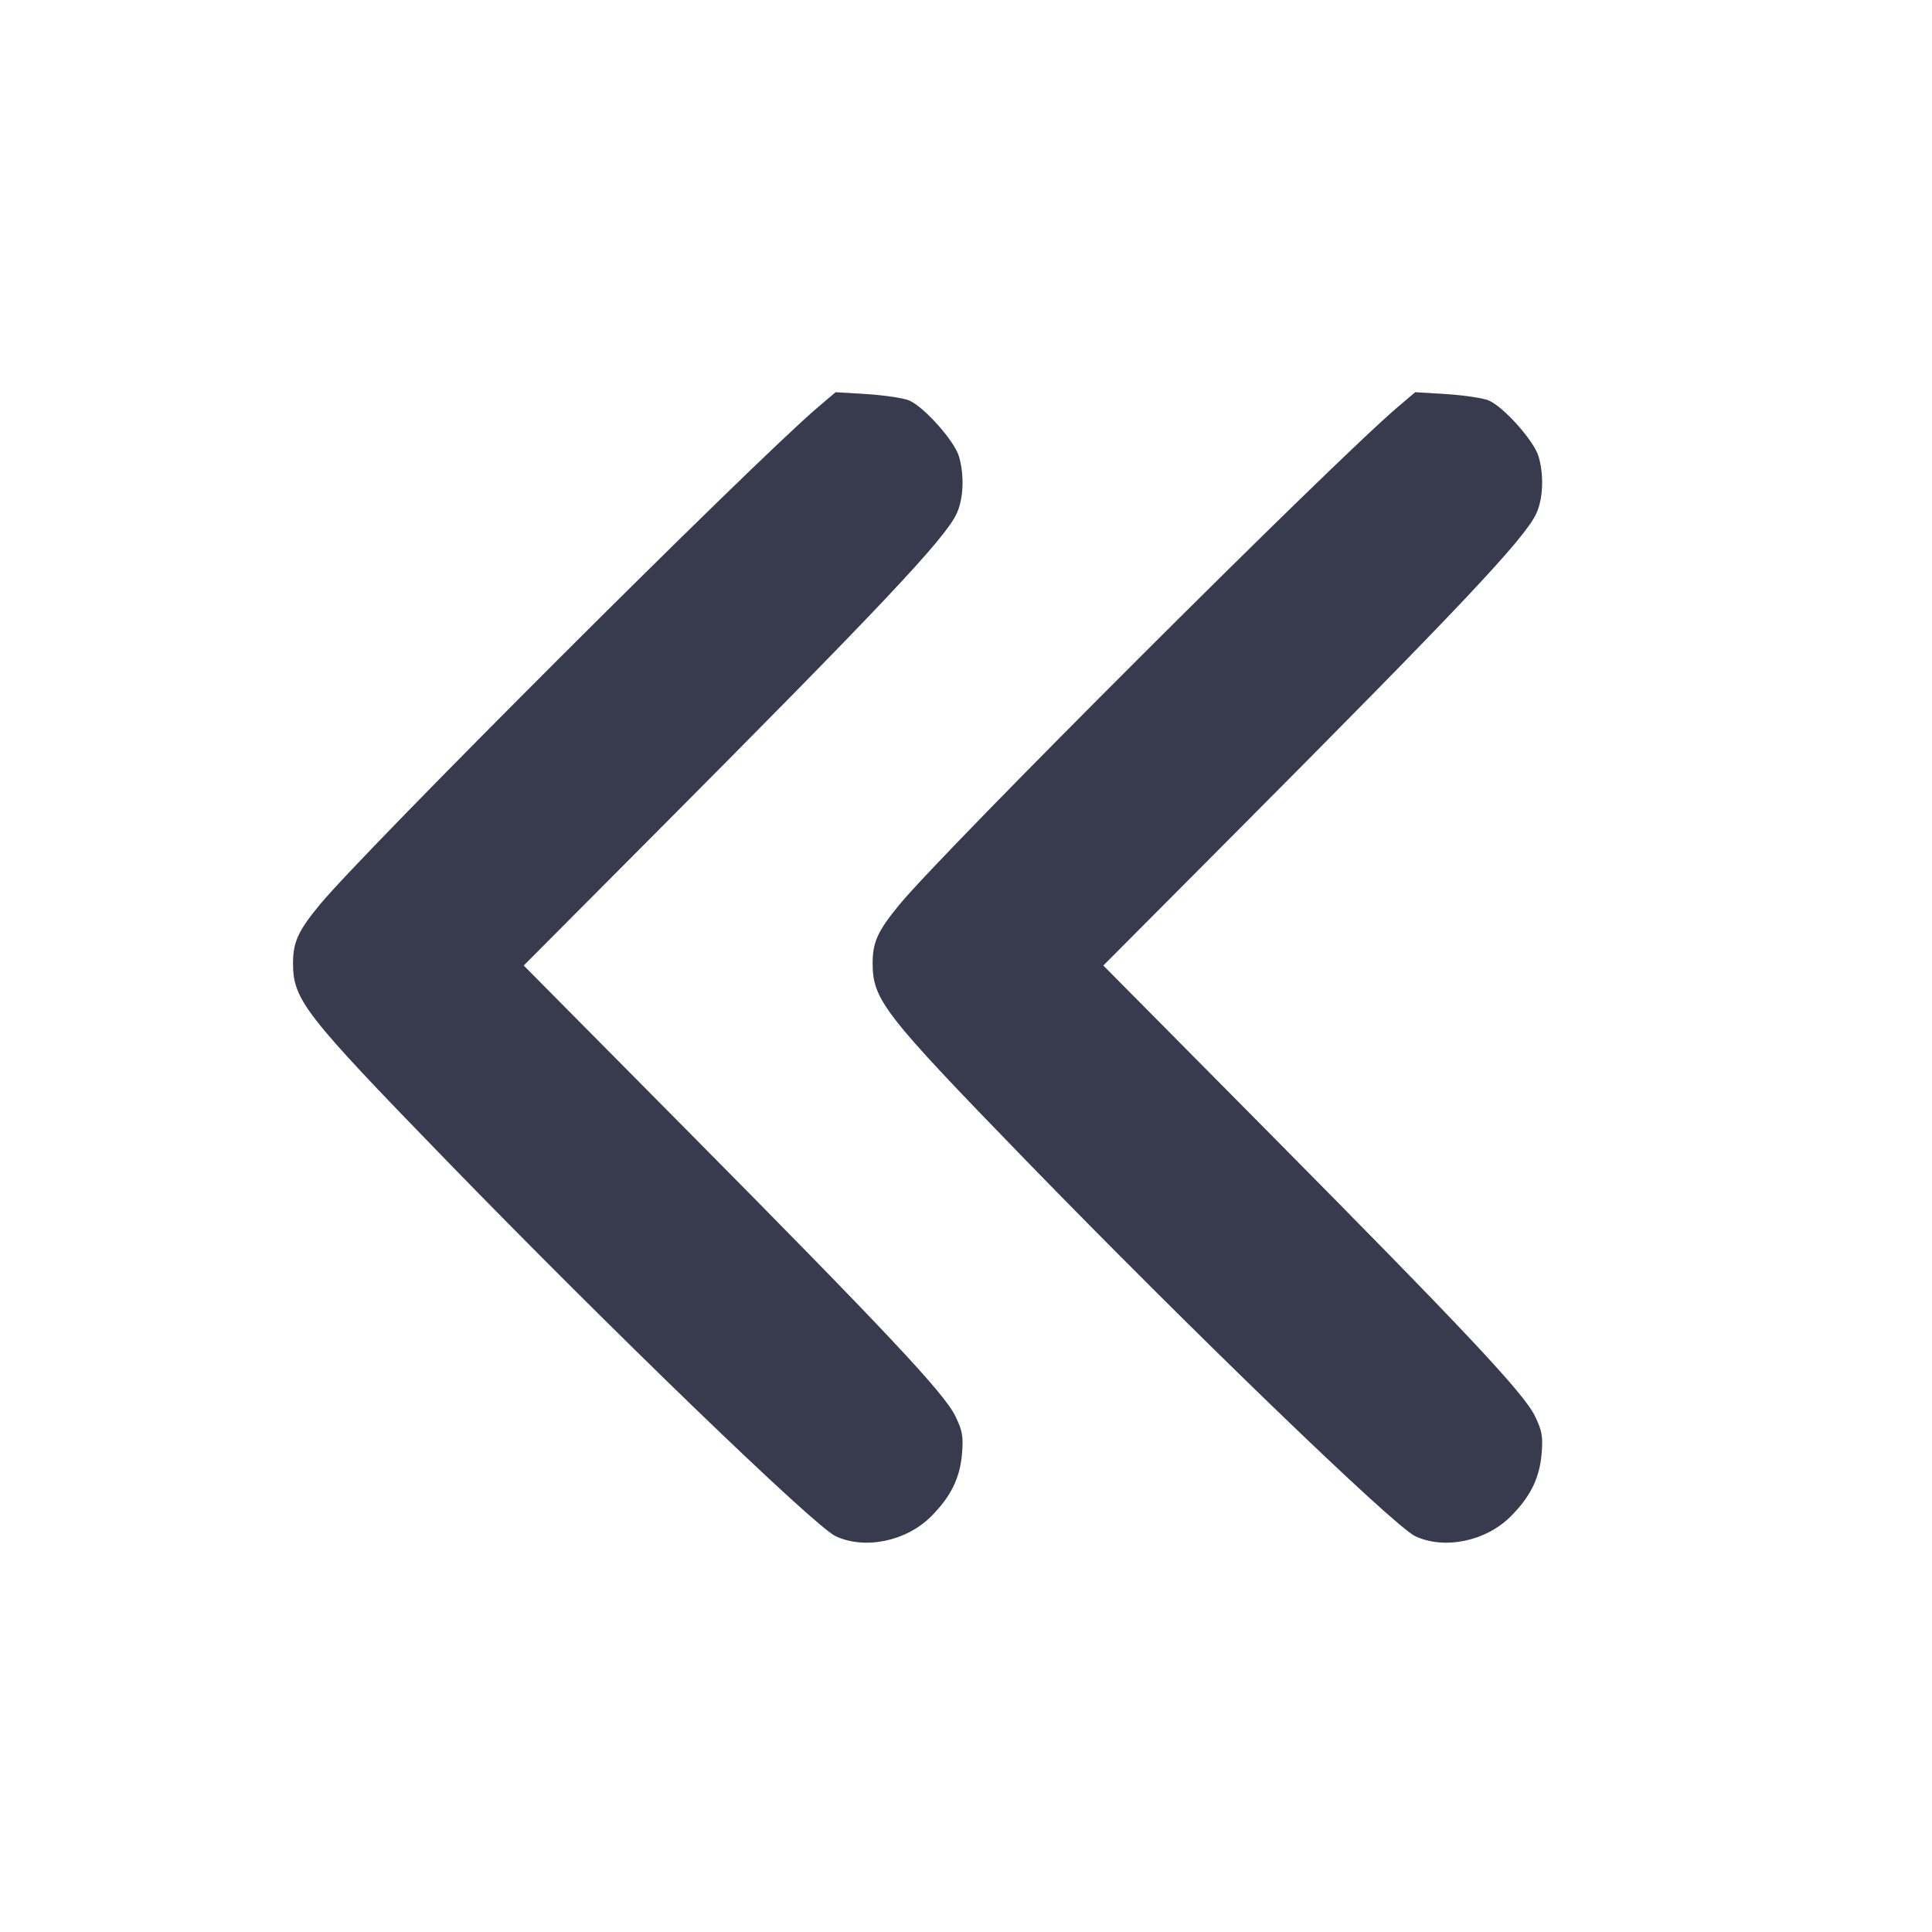 <svg width="24" height="24" viewBox="0 0 24 24" fill="none" xmlns="http://www.w3.org/2000/svg"><path d="M10.160 5.059 C 9.349 5.749,4.548 10.544,3.975 11.235 C 3.704 11.563,3.640 11.703,3.640 11.966 C 3.641 12.419,3.780 12.598,5.530 14.400 C 7.581 16.512,10.115 18.959,10.380 19.083 C 10.743 19.253,11.256 19.147,11.565 18.839 C 11.813 18.591,11.926 18.360,11.951 18.053 C 11.968 17.840,11.955 17.771,11.867 17.590 C 11.726 17.303,11.009 16.540,8.540 14.047 L 6.506 11.994 8.046 10.447 C 10.931 7.550,11.740 6.693,11.884 6.380 C 11.970 6.195,11.981 5.900,11.912 5.668 C 11.854 5.474,11.476 5.051,11.292 4.974 C 11.222 4.945,10.988 4.910,10.772 4.896 L 10.380 4.872 10.160 5.059 M17.360 5.059 C 16.541 5.757,11.742 10.549,11.175 11.235 C 10.904 11.564,10.840 11.703,10.840 11.966 C 10.841 12.419,10.980 12.598,12.730 14.400 C 14.781 16.512,17.315 18.959,17.580 19.083 C 17.943 19.253,18.456 19.147,18.765 18.839 C 19.013 18.591,19.126 18.360,19.151 18.053 C 19.168 17.840,19.155 17.771,19.067 17.590 C 18.926 17.303,18.209 16.540,15.740 14.047 L 13.706 11.994 15.246 10.447 C 18.131 7.550,18.940 6.693,19.084 6.380 C 19.170 6.195,19.181 5.900,19.112 5.668 C 19.054 5.474,18.676 5.051,18.492 4.974 C 18.422 4.945,18.188 4.910,17.972 4.896 L 17.580 4.872 17.360 5.059 " fill="#373B4D" stroke="none" fill-rule="evenodd"></path></svg>